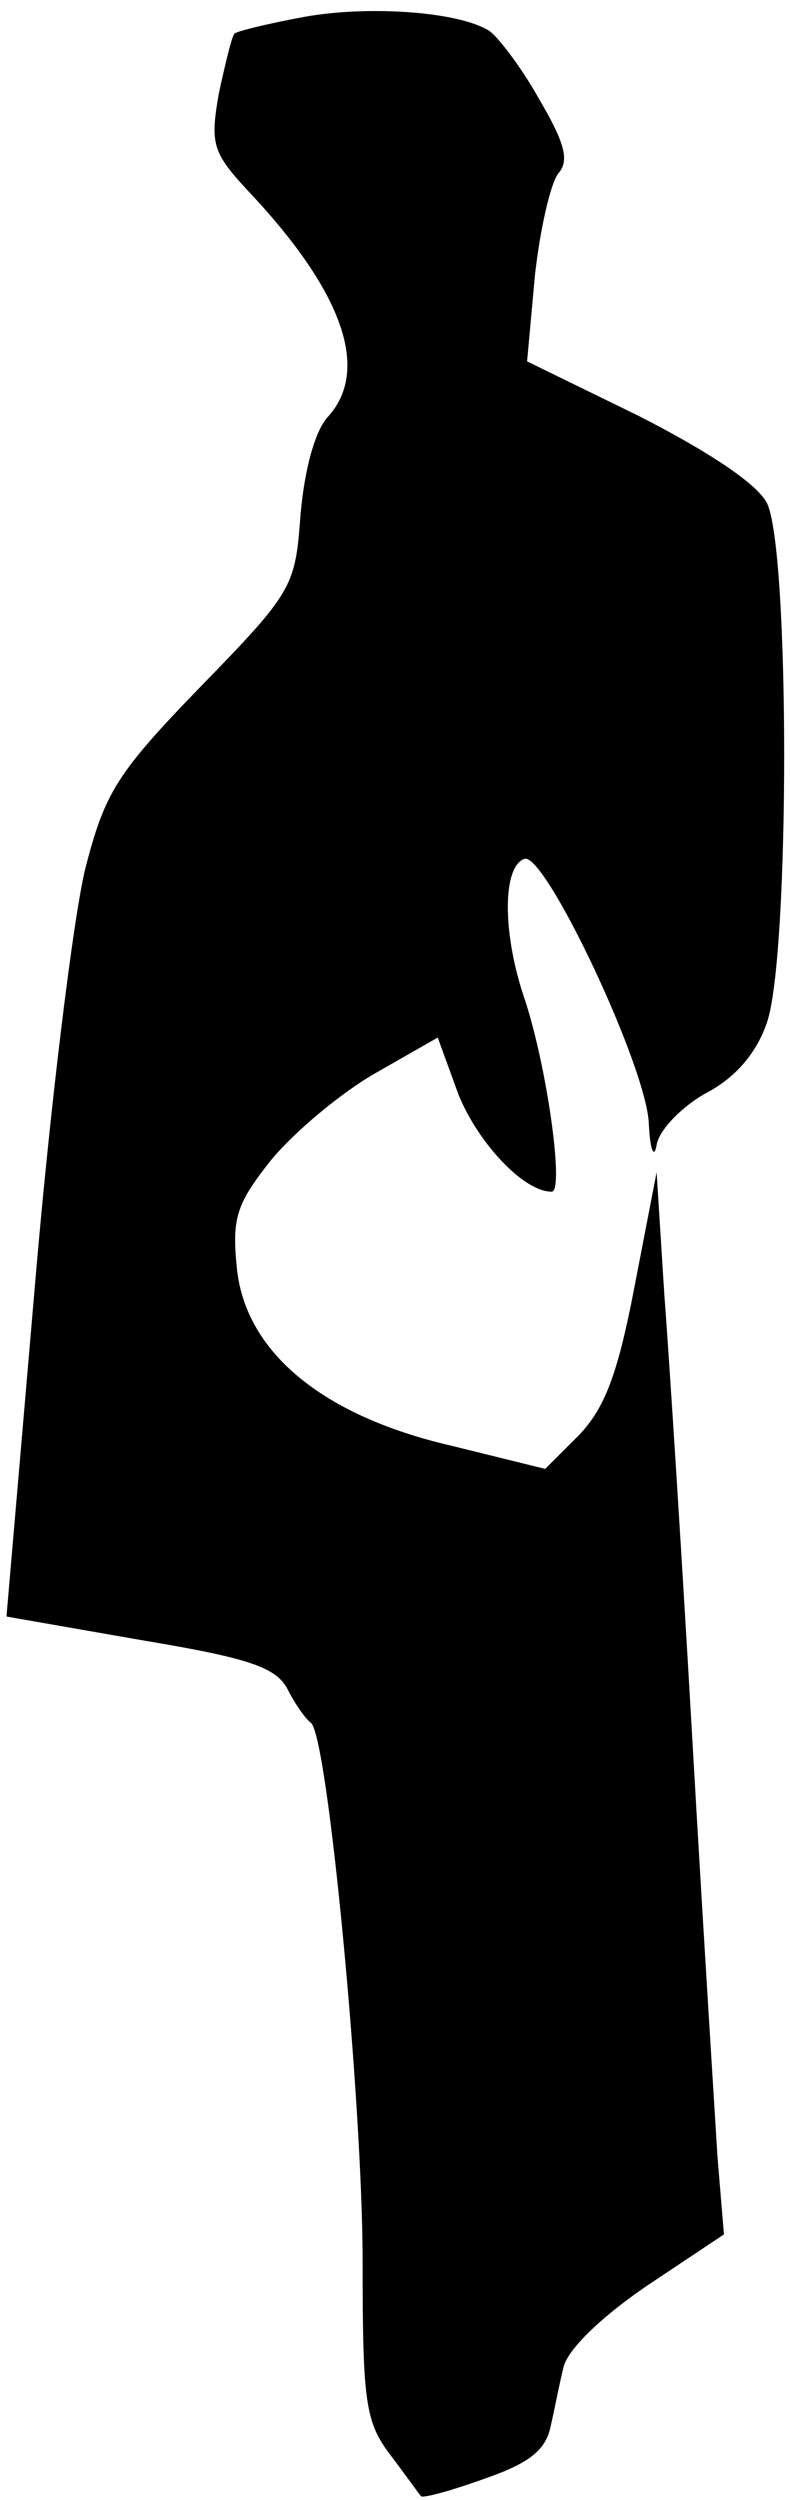 <?xml version="1.0" standalone="no"?>
<!DOCTYPE svg PUBLIC "-//W3C//DTD SVG 20010904//EN"
 "http://www.w3.org/TR/2001/REC-SVG-20010904/DTD/svg10.dtd">
<svg version="1.0" xmlns="http://www.w3.org/2000/svg"
 width="61pt" height="193pt" viewBox="0 0 61 193"
 preserveAspectRatio="xMidYMid meet">
<g transform="translate(0,193) scale(0.1,-0.1)"
fill="#000000" stroke="none">
<path fill="#000000" stroke="none" d="M235 1917 c-27 -5 -52 -11 -54 -13 -2
-2 -7 -23 -12 -46 -7 -40 -5 -46 25 -78 71 -76 92 -136 59 -172 -10 -11 -18
-41 -21 -76 -4 -55 -6 -59 -77 -132 -65 -67 -74 -82 -89 -140 -9 -36 -27 -180
-39 -322 l-22 -256 103 -18 c84 -14 105 -21 114 -38 6 -12 14 -23 18 -26 13
-9 40 -294 40 -416 0 -109 2 -124 22 -150 12 -16 22 -30 23 -31 1 -2 23 4 48
13 35 12 48 22 52 40 3 13 7 34 10 46 3 14 29 39 64 63 l60 40 -5 60 c-2 33
-11 175 -19 315 -8 140 -18 298 -22 350 l-6 95 -17 -88 c-13 -68 -23 -94 -43
-115 l-26 -26 -73 18 c-99 23 -158 72 -165 136 -4 39 -1 50 26 84 18 22 54 52
80 67 l49 28 16 -44 c15 -37 50 -75 72 -75 10 0 -4 100 -22 152 -16 49 -16 99
1 105 16 5 95 -162 96 -205 1 -20 4 -27 6 -16 2 12 20 30 38 40 23 12 39 31
47 54 18 50 18 368 0 402 -8 15 -46 40 -99 67 l-86 42 6 66 c4 36 12 71 18 79
9 10 5 24 -15 58 -14 25 -32 48 -38 52 -23 15 -93 20 -143 11z"/>
</g>
</svg>
